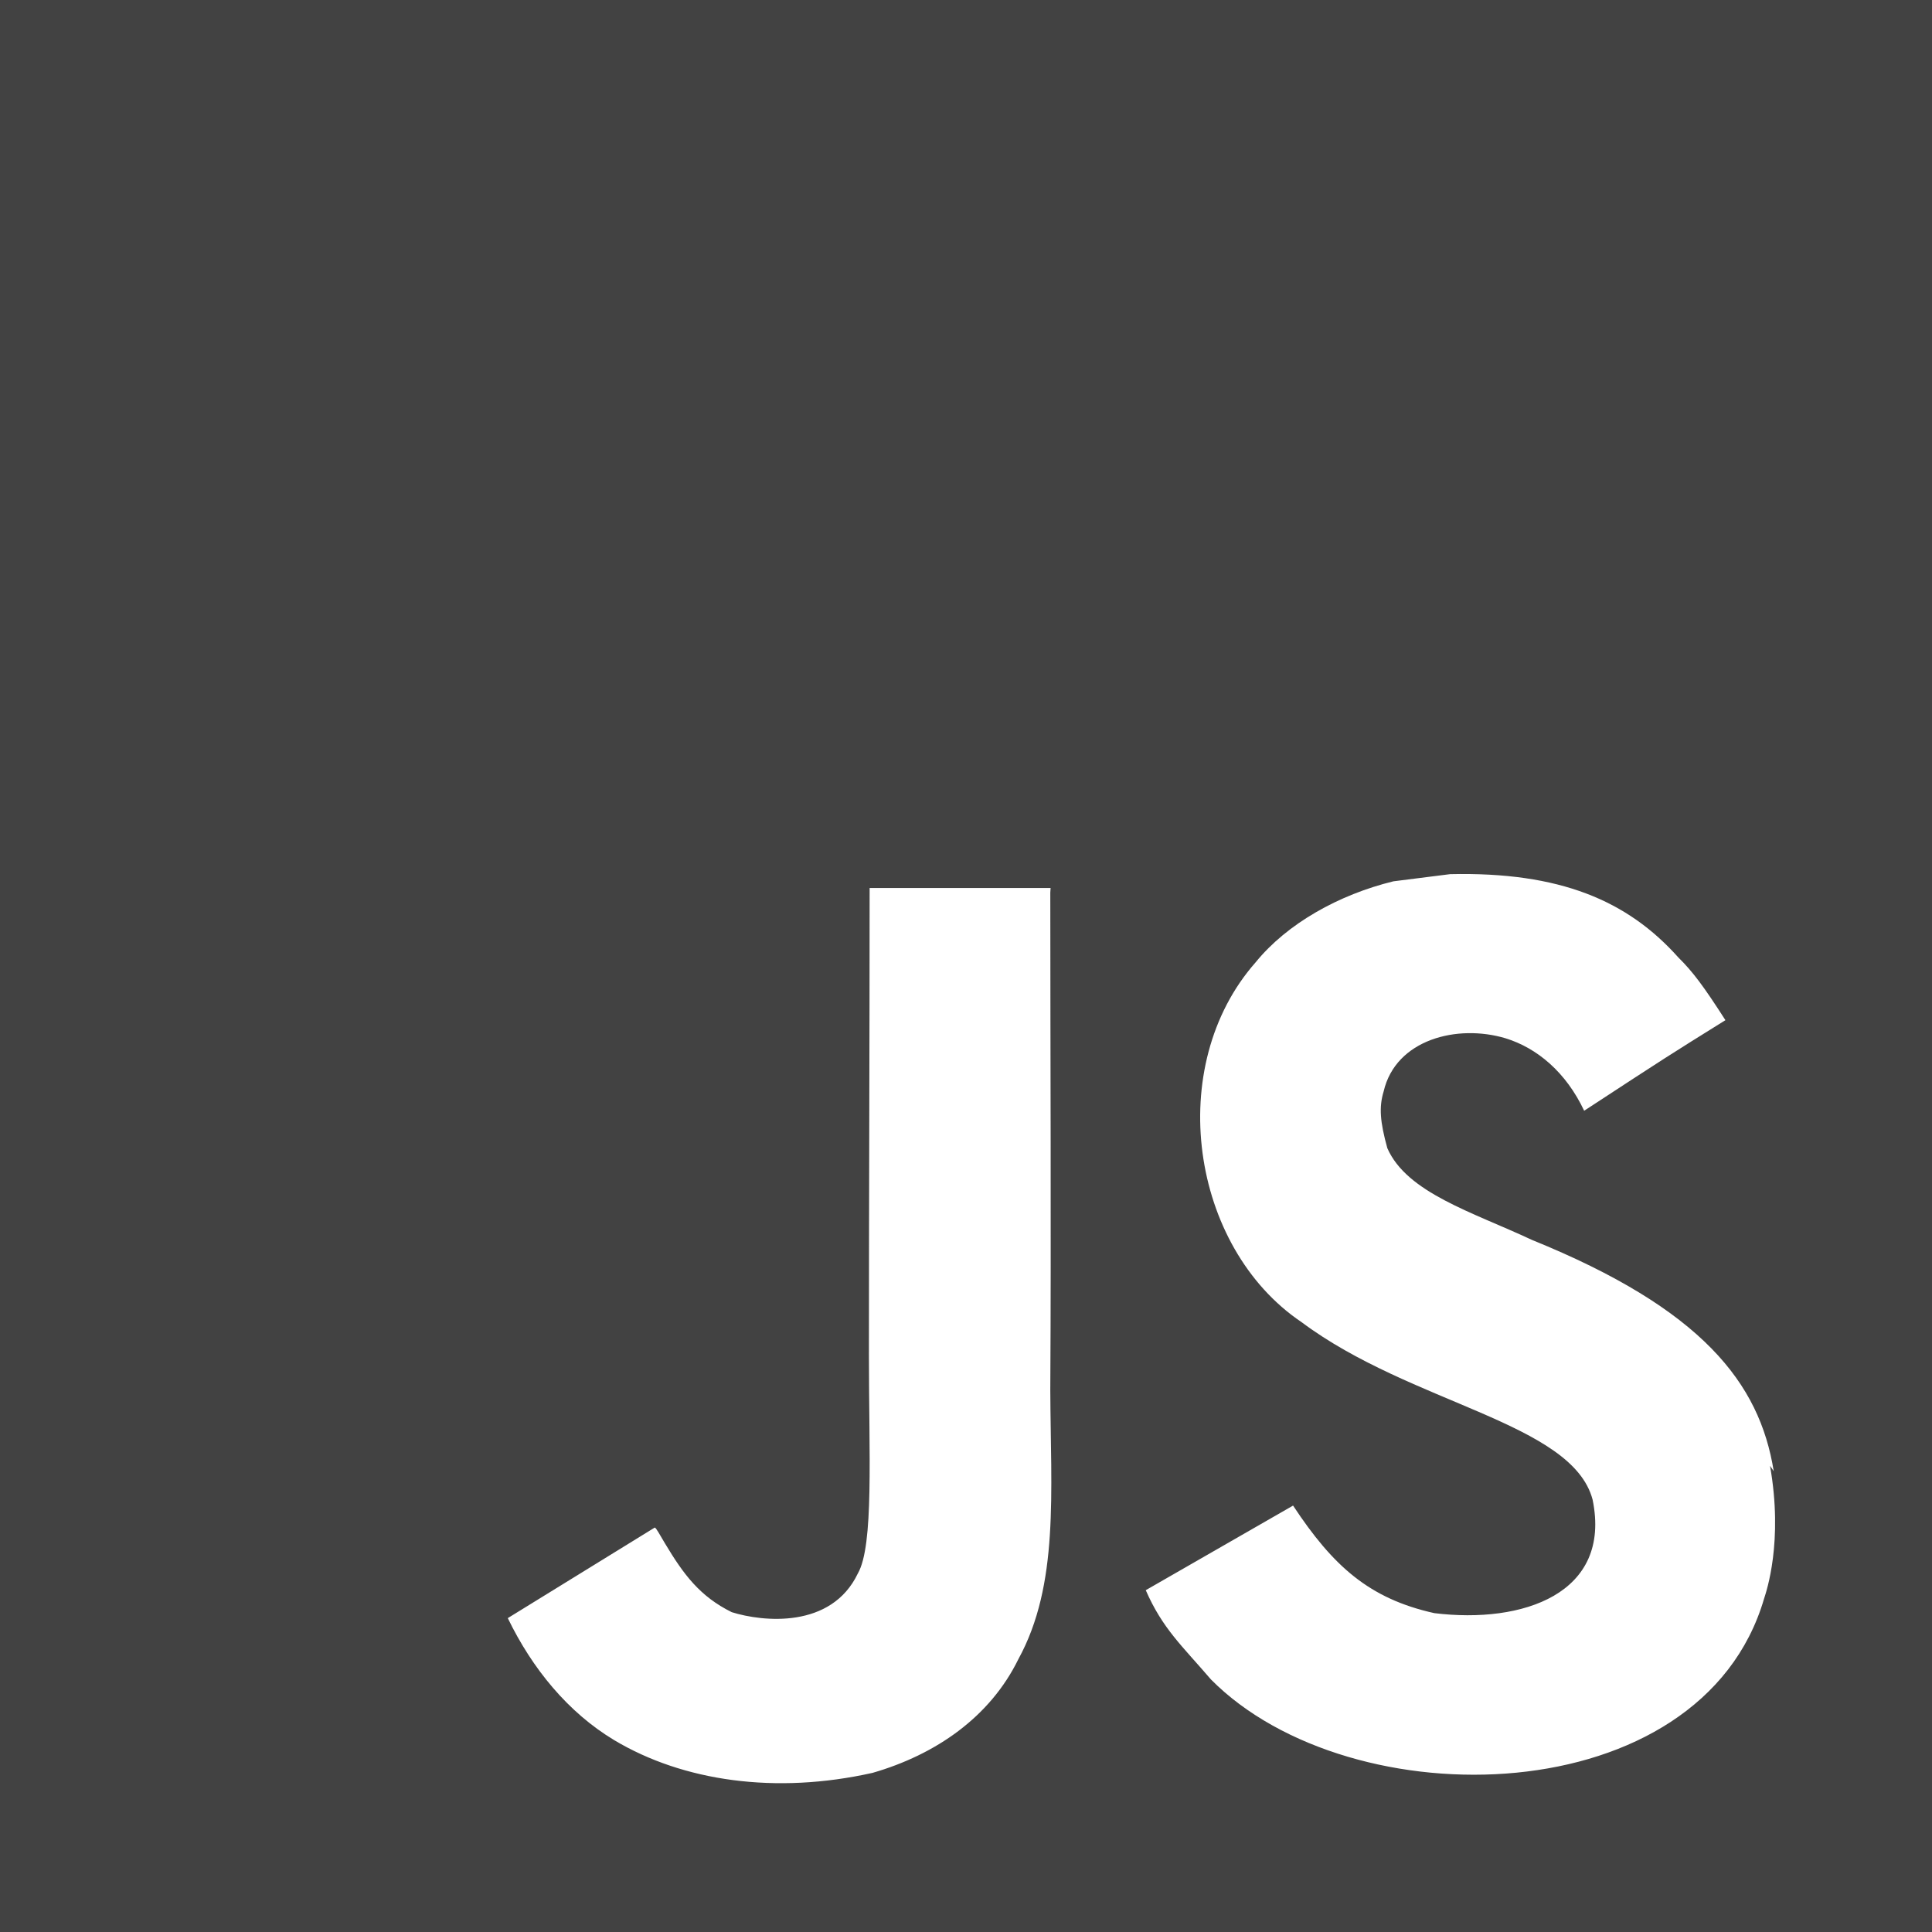 <svg width="76" height="76" viewBox="0 0 76 76" fill="none" xmlns="http://www.w3.org/2000/svg">
<path d="M0 0H76V76H0V0ZM69.774 57.874C69.22 54.407 66.962 51.493 60.265 48.776C57.934 47.684 55.344 46.924 54.574 45.166C54.286 44.121 54.242 43.551 54.429 42.934C54.904 40.888 57.326 40.274 59.226 40.844C60.461 41.224 61.601 42.174 62.317 43.694C65.591 41.553 65.591 41.553 67.874 40.131C67.019 38.801 66.595 38.228 66.019 37.661C64.024 35.429 61.367 34.289 57.044 34.387L54.812 34.669C52.671 35.191 50.632 36.331 49.397 37.851C45.787 41.939 46.829 49.064 51.199 52.009C55.521 55.239 61.842 55.949 62.649 58.992C63.409 62.697 59.894 63.884 56.424 63.457C53.855 62.887 52.434 61.601 50.866 59.226L45.071 62.554C45.736 64.074 46.496 64.736 47.636 66.066C53.146 71.627 66.921 71.342 69.394 62.887C69.486 62.602 70.154 60.654 69.629 57.662L69.774 57.874V57.874ZM41.328 34.931H34.209C34.209 41.069 34.181 47.167 34.181 53.314C34.181 57.215 34.38 60.797 33.744 61.899C32.699 64.081 30.007 63.802 28.785 63.419C27.531 62.798 26.895 61.943 26.157 60.711C25.957 60.379 25.808 60.091 25.755 60.091L19.975 63.653C20.941 65.648 22.35 67.365 24.168 68.457C26.875 70.072 30.514 70.594 34.324 69.74C36.803 69.024 38.941 67.551 40.058 65.271C41.673 62.326 41.331 58.716 41.316 54.676C41.353 48.171 41.316 41.664 41.316 35.109L41.328 34.931V34.931Z" fill="#424242"/>
</svg>
